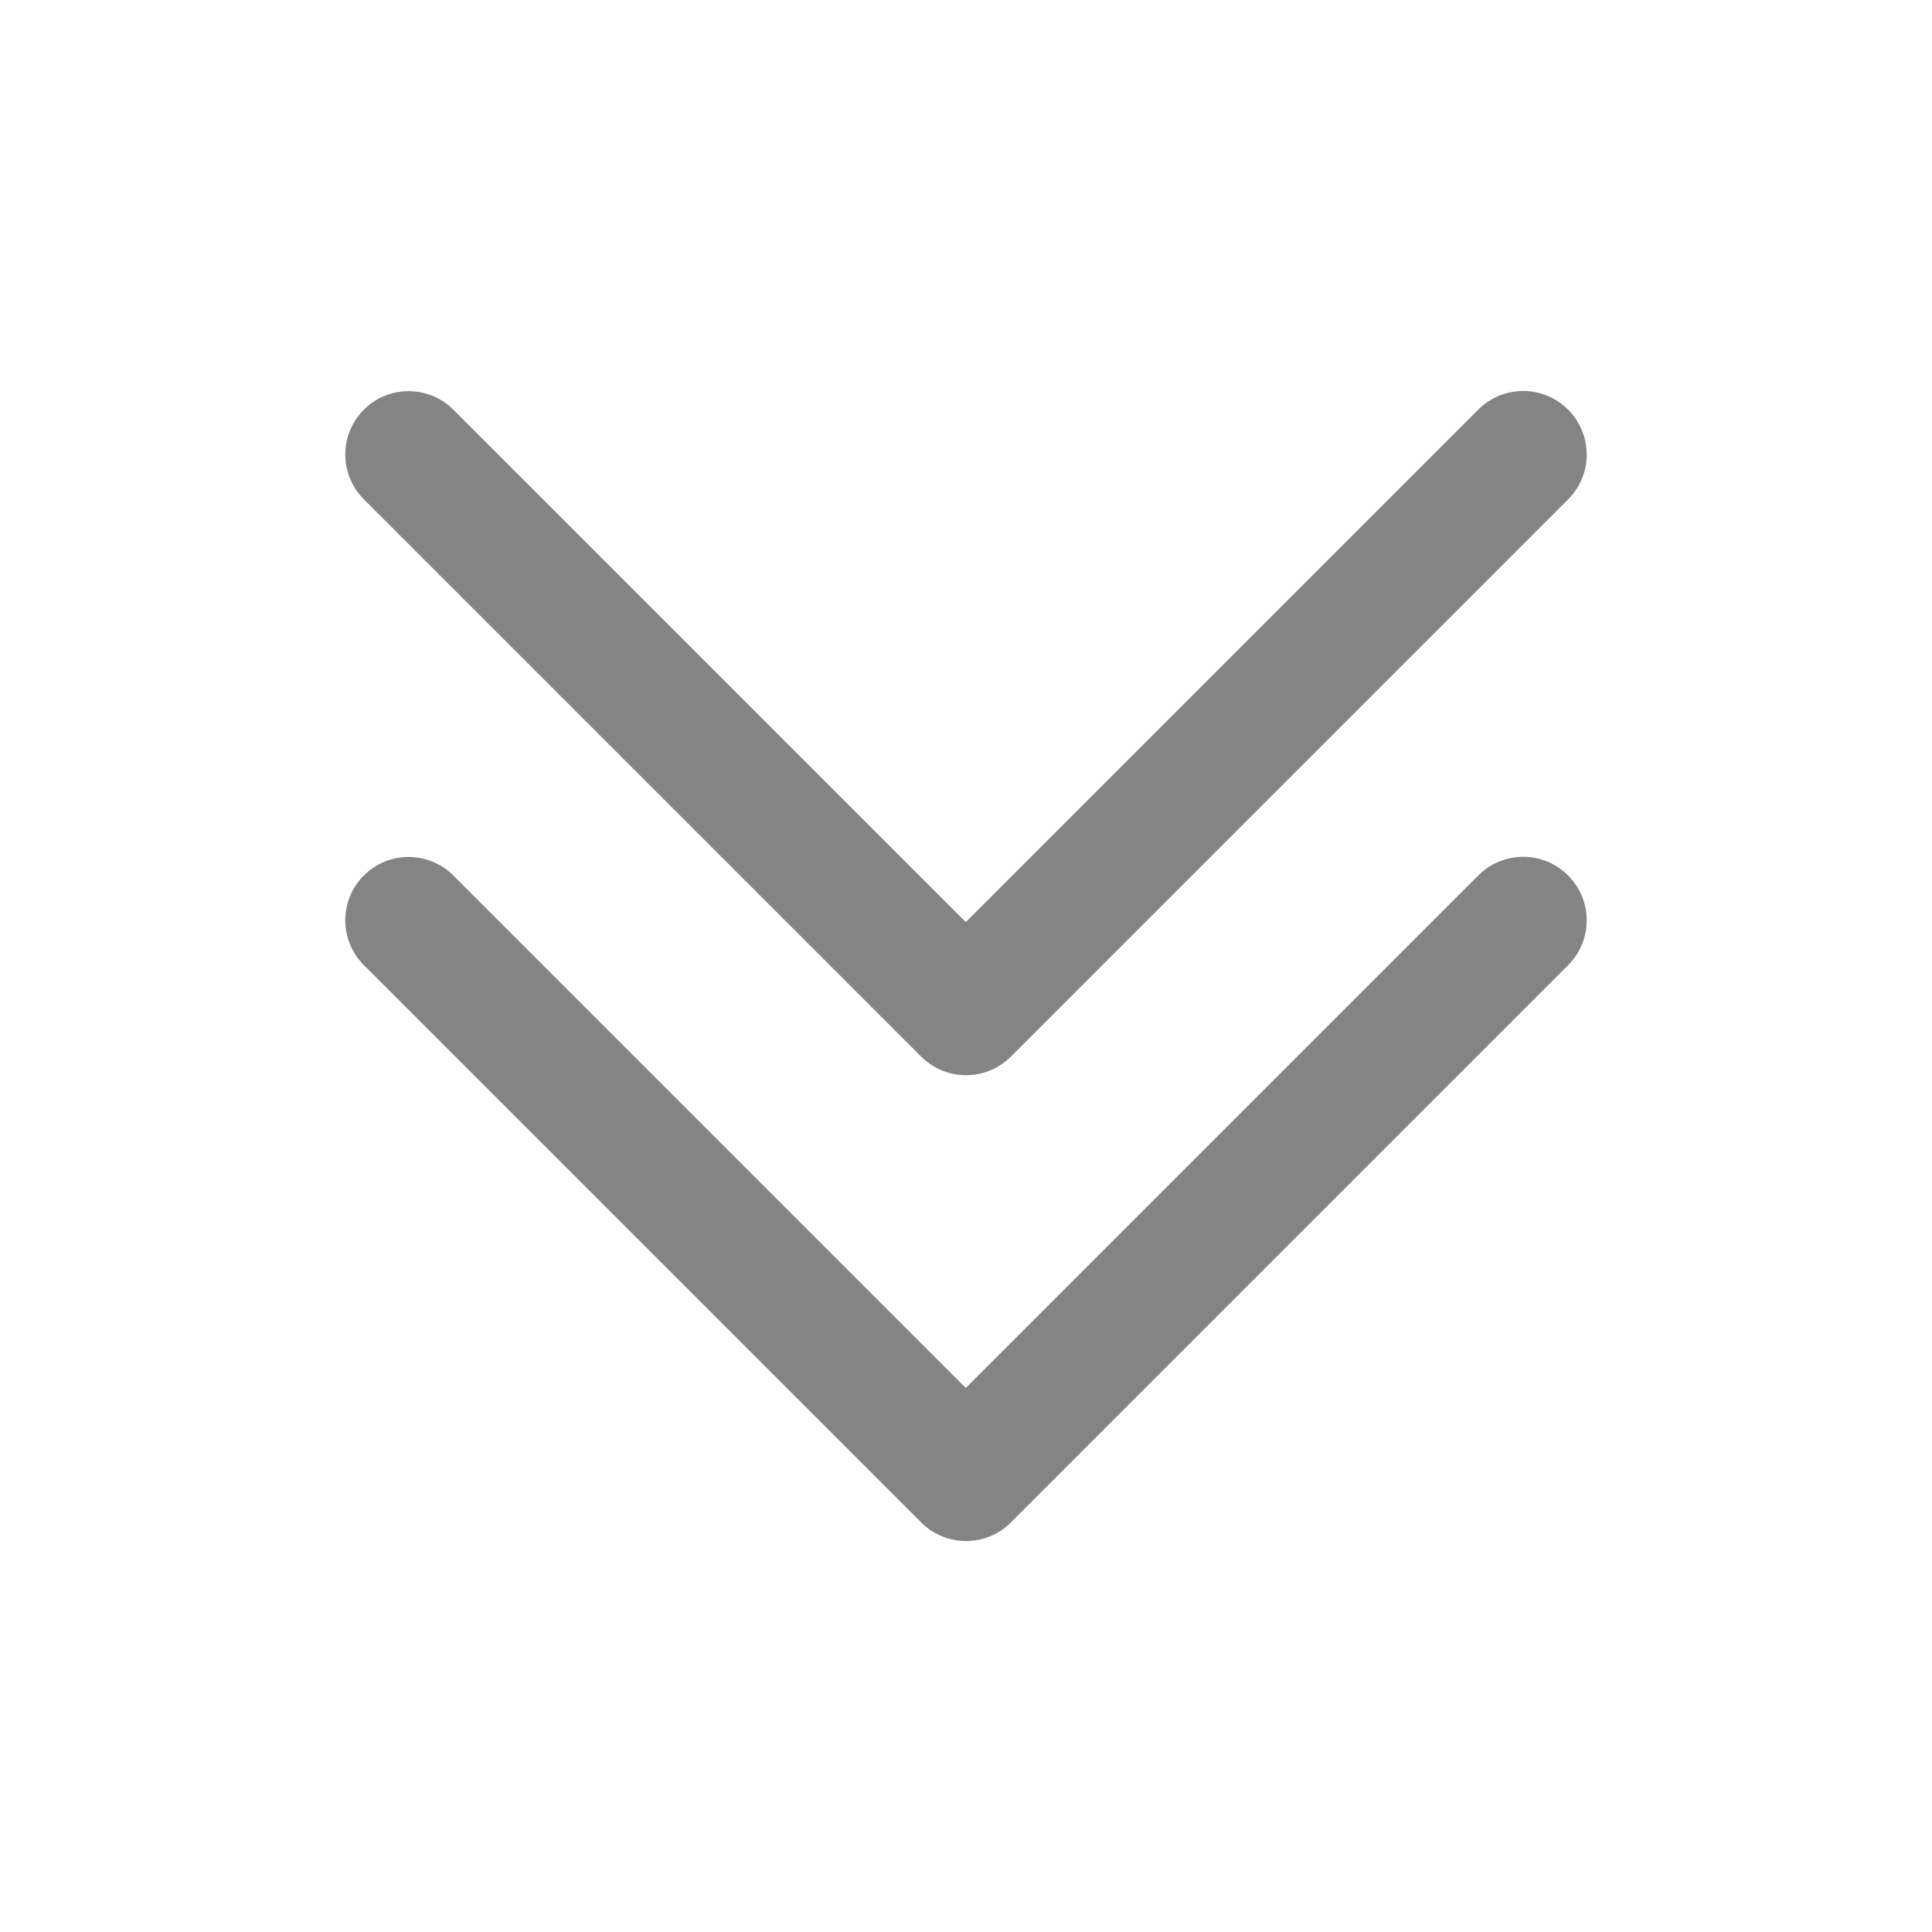 <?xml version="1.0" encoding="utf-8"?>
<!-- Generator: Adobe Illustrator 17.0.0, SVG Export Plug-In . SVG Version: 6.00 Build 0)  -->
<!DOCTYPE svg PUBLIC "-//W3C//DTD SVG 1.1//EN" "http://www.w3.org/Graphics/SVG/1.1/DTD/svg11.dtd">
<svg version="1.1" id="图形" xmlns="http://www.w3.org/2000/svg" xmlns:xlink="http://www.w3.org/1999/xlink" x="0px" y="0px"
	 width="1024px" height="1024px" viewBox="0 0 1024 1024" enable-background="new 0 0 1024 1024" xml:space="preserve">
<path fill="none" d="M902.312,36.359c0.051,0.055,0.12,0.085,0.191,0.085c0.072,0,0.14-0.031,0.191-0.085 M902.695,36.359
	l5.133-5.517c0.226-0.242,0.212-0.646-0.013-0.888c-0.225-0.241-0.589-0.243-0.814-0.001l-4.497,4.829l-4.497-4.829
	c-0.226-0.242-0.59-0.24-0.814,0.001c-0.225,0.242-0.24,0.646-0.013,0.888l5.133,5.517 M902.309,32.078
	c0.051,0.055,0.12,0.085,0.191,0.085c0.071,0,0.14-0.03,0.191-0.085 M902.691,32.078l5.133-5.518
	c0.226-0.242,0.212-0.646-0.013-0.888c-0.224-0.241-0.588-0.243-0.814-0.001L902.5,30.5l-4.497-4.829
	c-0.226-0.242-0.59-0.24-0.814,0.001c-0.225,0.241-0.239,0.646-0.013,0.888l5.133,5.518"/>
<g>
	<g>
		<g>
			<path fill="#848484" d="M783.588,217.04L511.896,488.733L240.357,217.193c-13.142-13.142-34.421-13.161-47.529-0.052
				c-13.108,13.108-13.089,34.387,0.052,47.529l295.335,295.335c13.137,13.137,34.421,13.161,47.529,0.052l295.43-295.43
				c13.108-13.108,13.084-34.392-0.052-47.529C817.98,203.956,796.696,203.933,783.588,217.04z"/>
		</g>
	</g>
	<g>
		<g>
			<path fill="#848484" d="M783.588,463.942L511.896,735.634L240.357,464.095c-13.142-13.142-34.421-13.161-47.529-0.052
				c-13.108,13.108-13.089,34.387,0.052,47.529l295.335,295.335c13.137,13.137,34.421,13.161,47.529,0.052l295.43-295.43
				c13.108-13.108,13.084-34.392-0.052-47.529C817.98,450.858,796.696,450.834,783.588,463.942z"/>
		</g>
	</g>
</g>
</svg>
